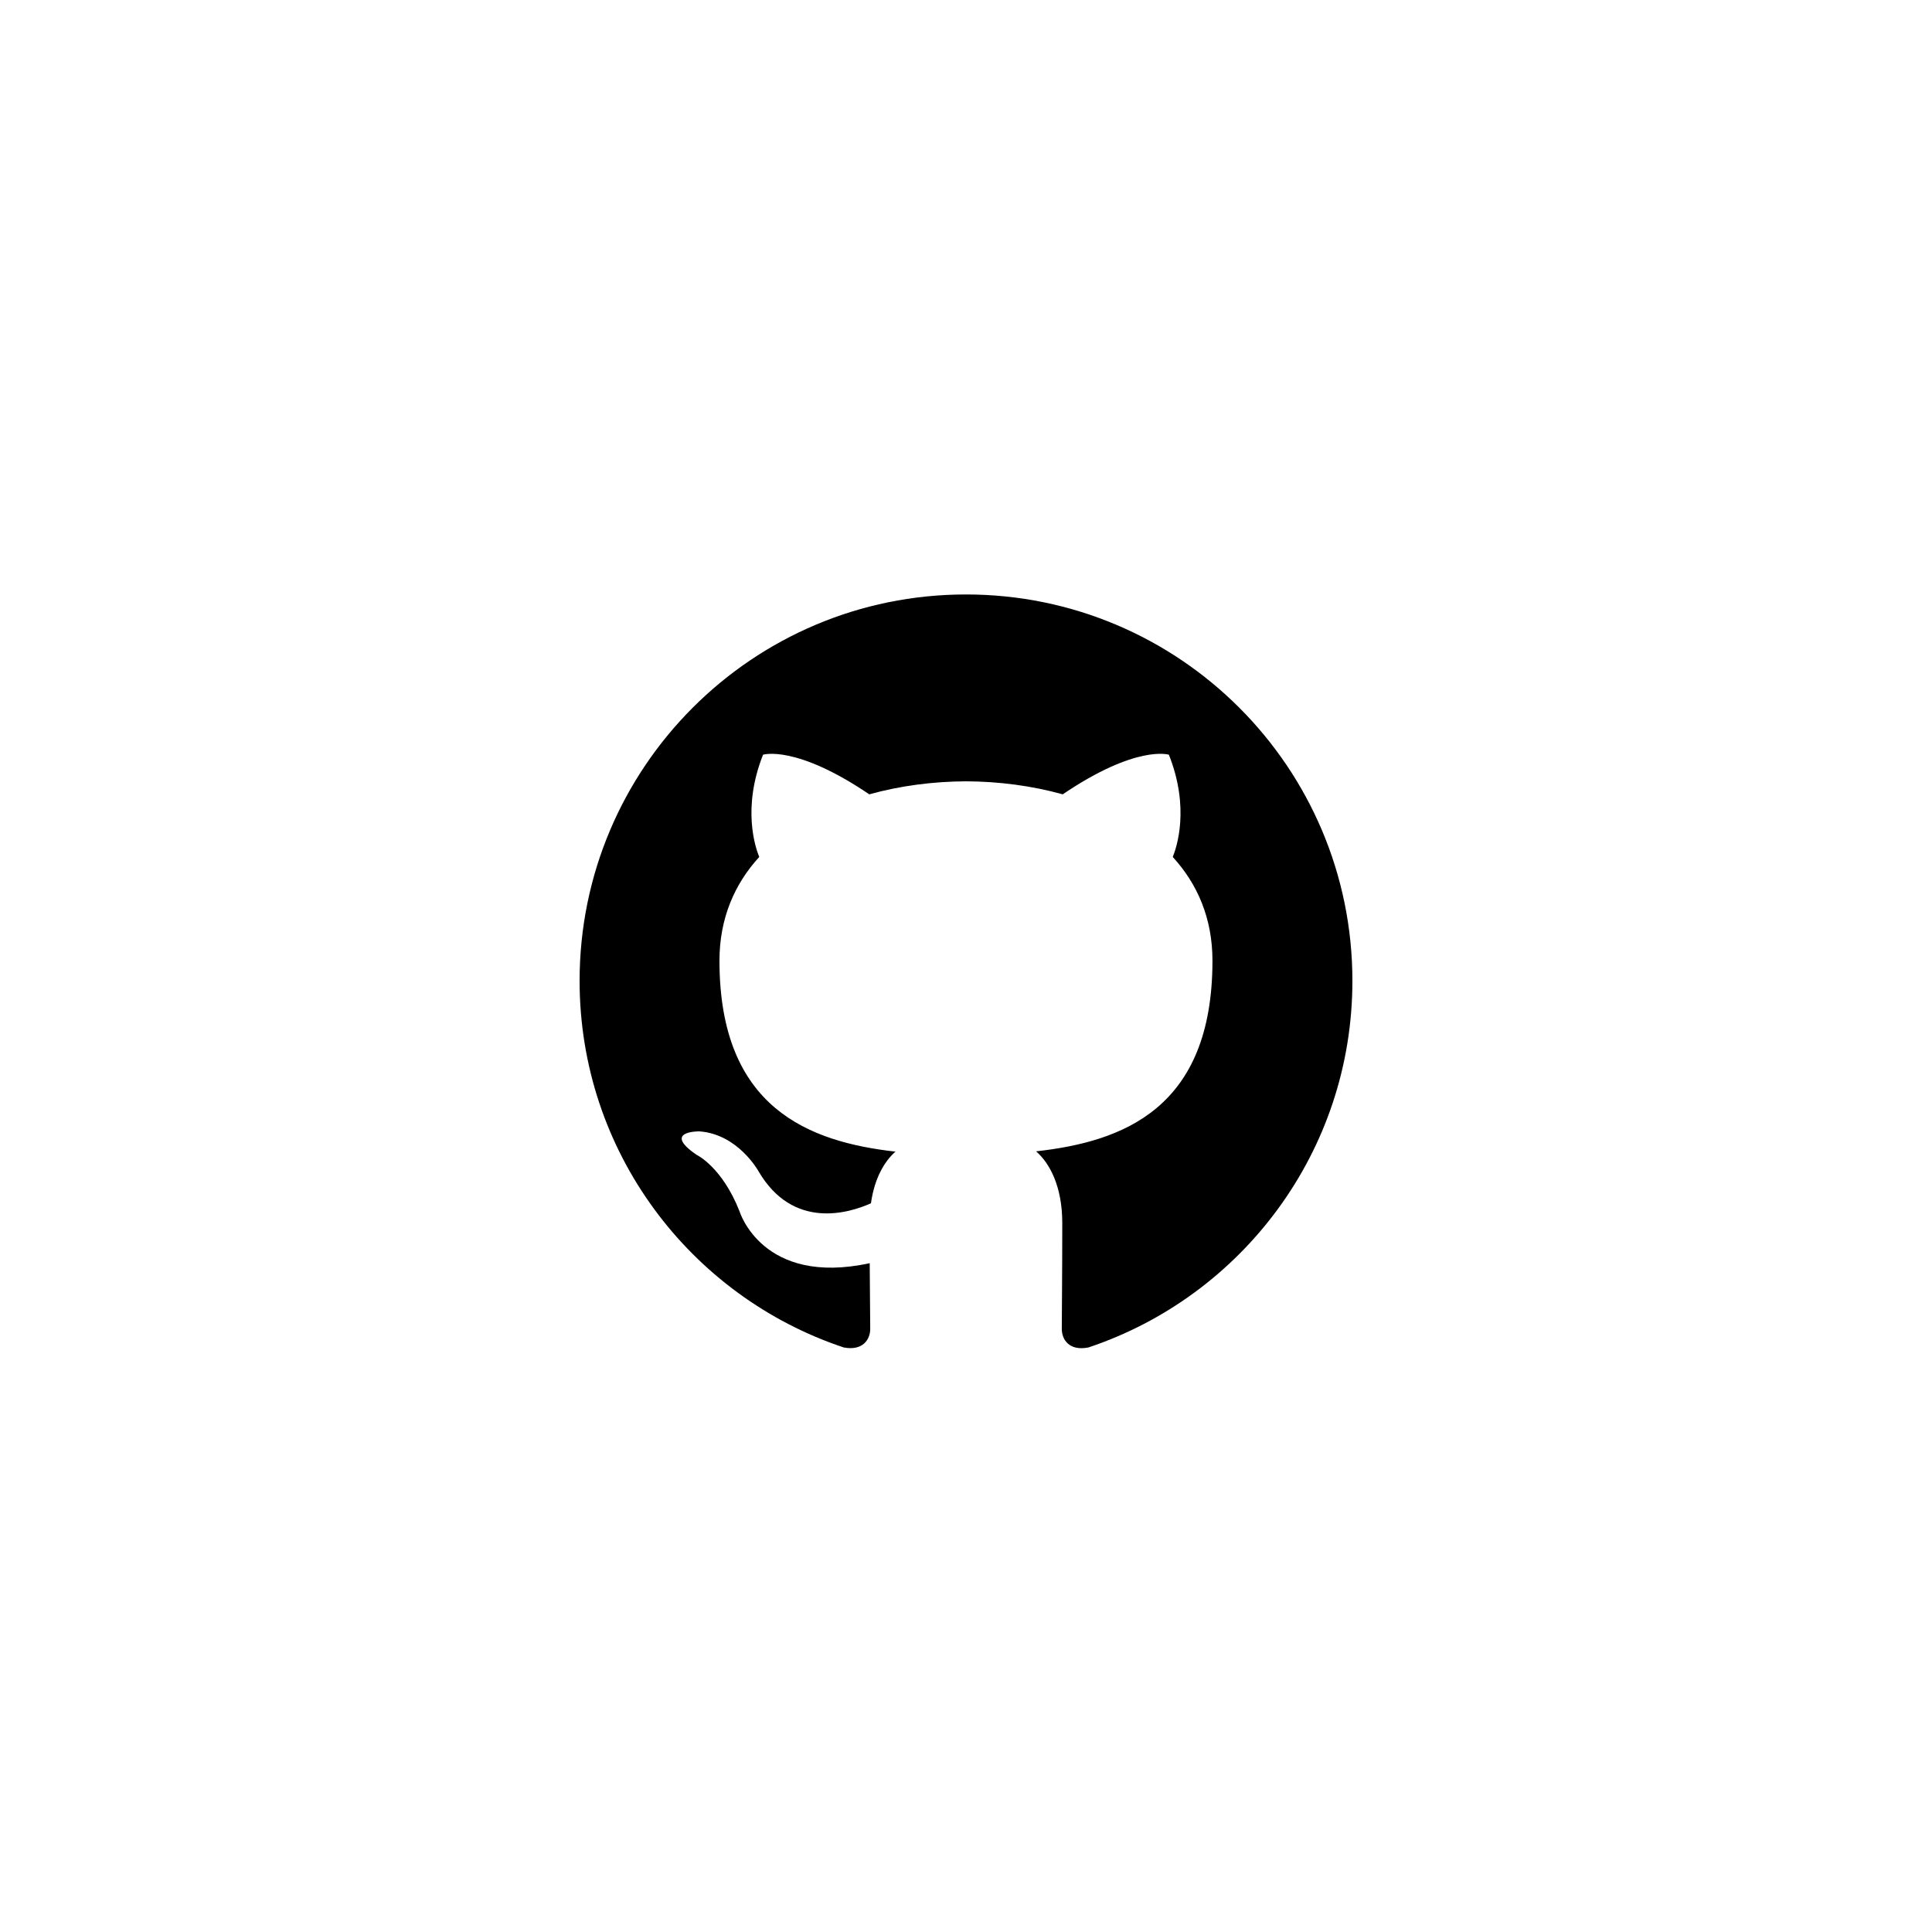 <svg xmlns="http://www.w3.org/2000/svg" width="130" height="130" viewBox="0 0 130 130">
    <path fill="#000" fill-rule="evenodd" d="M64.998 40C50.642 40 39 51.64 39 66c0 11.488 7.45 21.232 17.78 24.67 1.302.24 1.776-.563 1.776-1.253 0-.616-.023-2.252-.035-4.42-7.232 1.57-8.758-3.487-8.758-3.487-1.183-3.004-2.888-3.803-2.888-3.803-2.36-1.612.179-1.58.179-1.58 2.61.183 3.982 2.68 3.982 2.68 2.32 3.972 6.086 2.825 7.568 2.159.236-1.68.908-2.825 1.65-3.475-5.773-.656-11.843-2.887-11.843-12.85 0-2.838 1.013-5.16 2.676-6.977-.268-.657-1.16-3.302.256-6.88 0 0 2.182-.7 7.149 2.665 2.073-.578 4.298-.865 6.509-.876 2.209.01 4.432.298 6.509.876 4.964-3.365 7.142-2.666 7.142-2.666 1.42 3.579.527 6.224.26 6.881 1.667 1.817 2.672 4.139 2.672 6.977 0 9.988-6.08 12.186-11.87 12.83.932.802 1.764 2.389 1.764 4.815 0 3.475-.032 6.28-.032 7.131 0 .696.47 1.506 1.788 1.252C83.557 87.223 91 77.485 91 66 91 51.64 79.358 40 64.998 40"/>
</svg>
